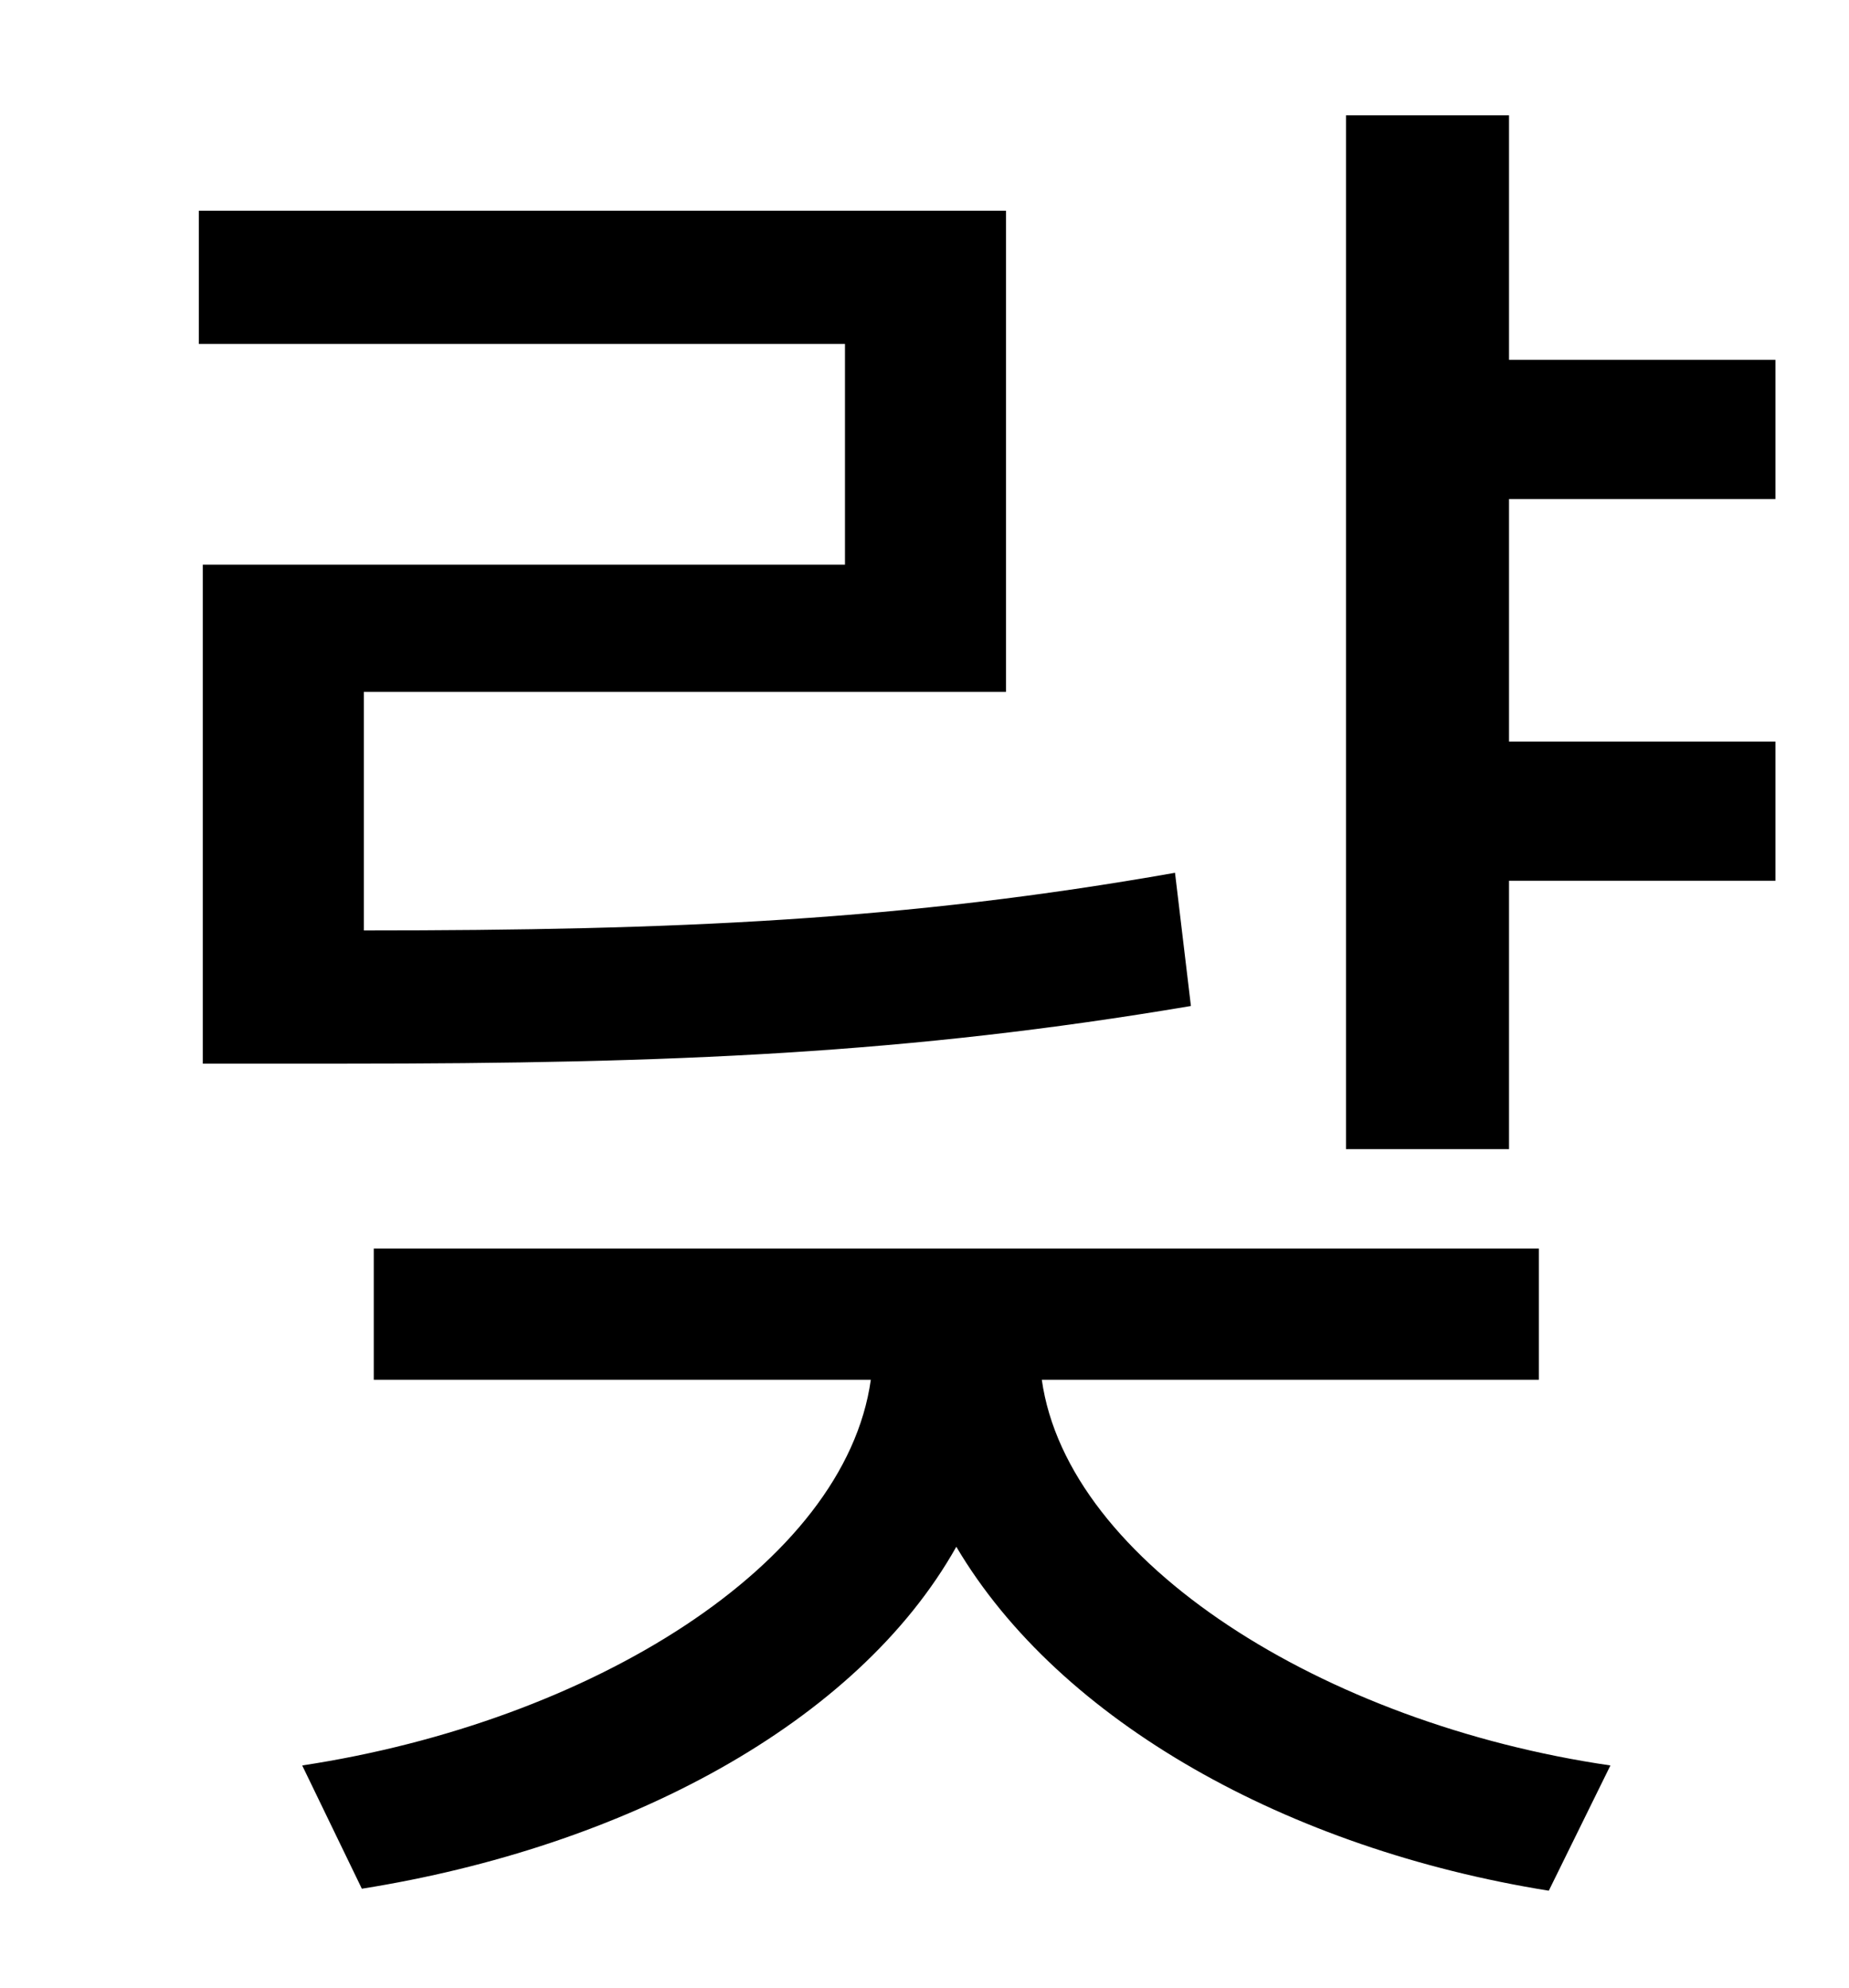 <?xml version="1.0" standalone="no"?>
<!DOCTYPE svg PUBLIC "-//W3C//DTD SVG 1.1//EN" "http://www.w3.org/Graphics/SVG/1.1/DTD/svg11.dtd" >
<svg xmlns="http://www.w3.org/2000/svg" xmlns:xlink="http://www.w3.org/1999/xlink" version="1.1" viewBox="-10 0 930 1000">
   <path fill="currentColor"
d="M92 284h323v-111h-325v-67h406v242h-323v120c157 0 272 -5 408 -29l8 67c-142 24 -260 29 -426 29h-71v-251zM764 694h-250c13 92 142 173 286 194l-31 63c-131 -21 -246 -85 -298 -173c-50 89 -167 151 -299 172l-30 -62c145 -22 273 -101 286 -194h-250v-66h586v66z
M883 251h-134v122h134v70h-134v135h-82v-520h82v123h134v70z" />
</svg>
